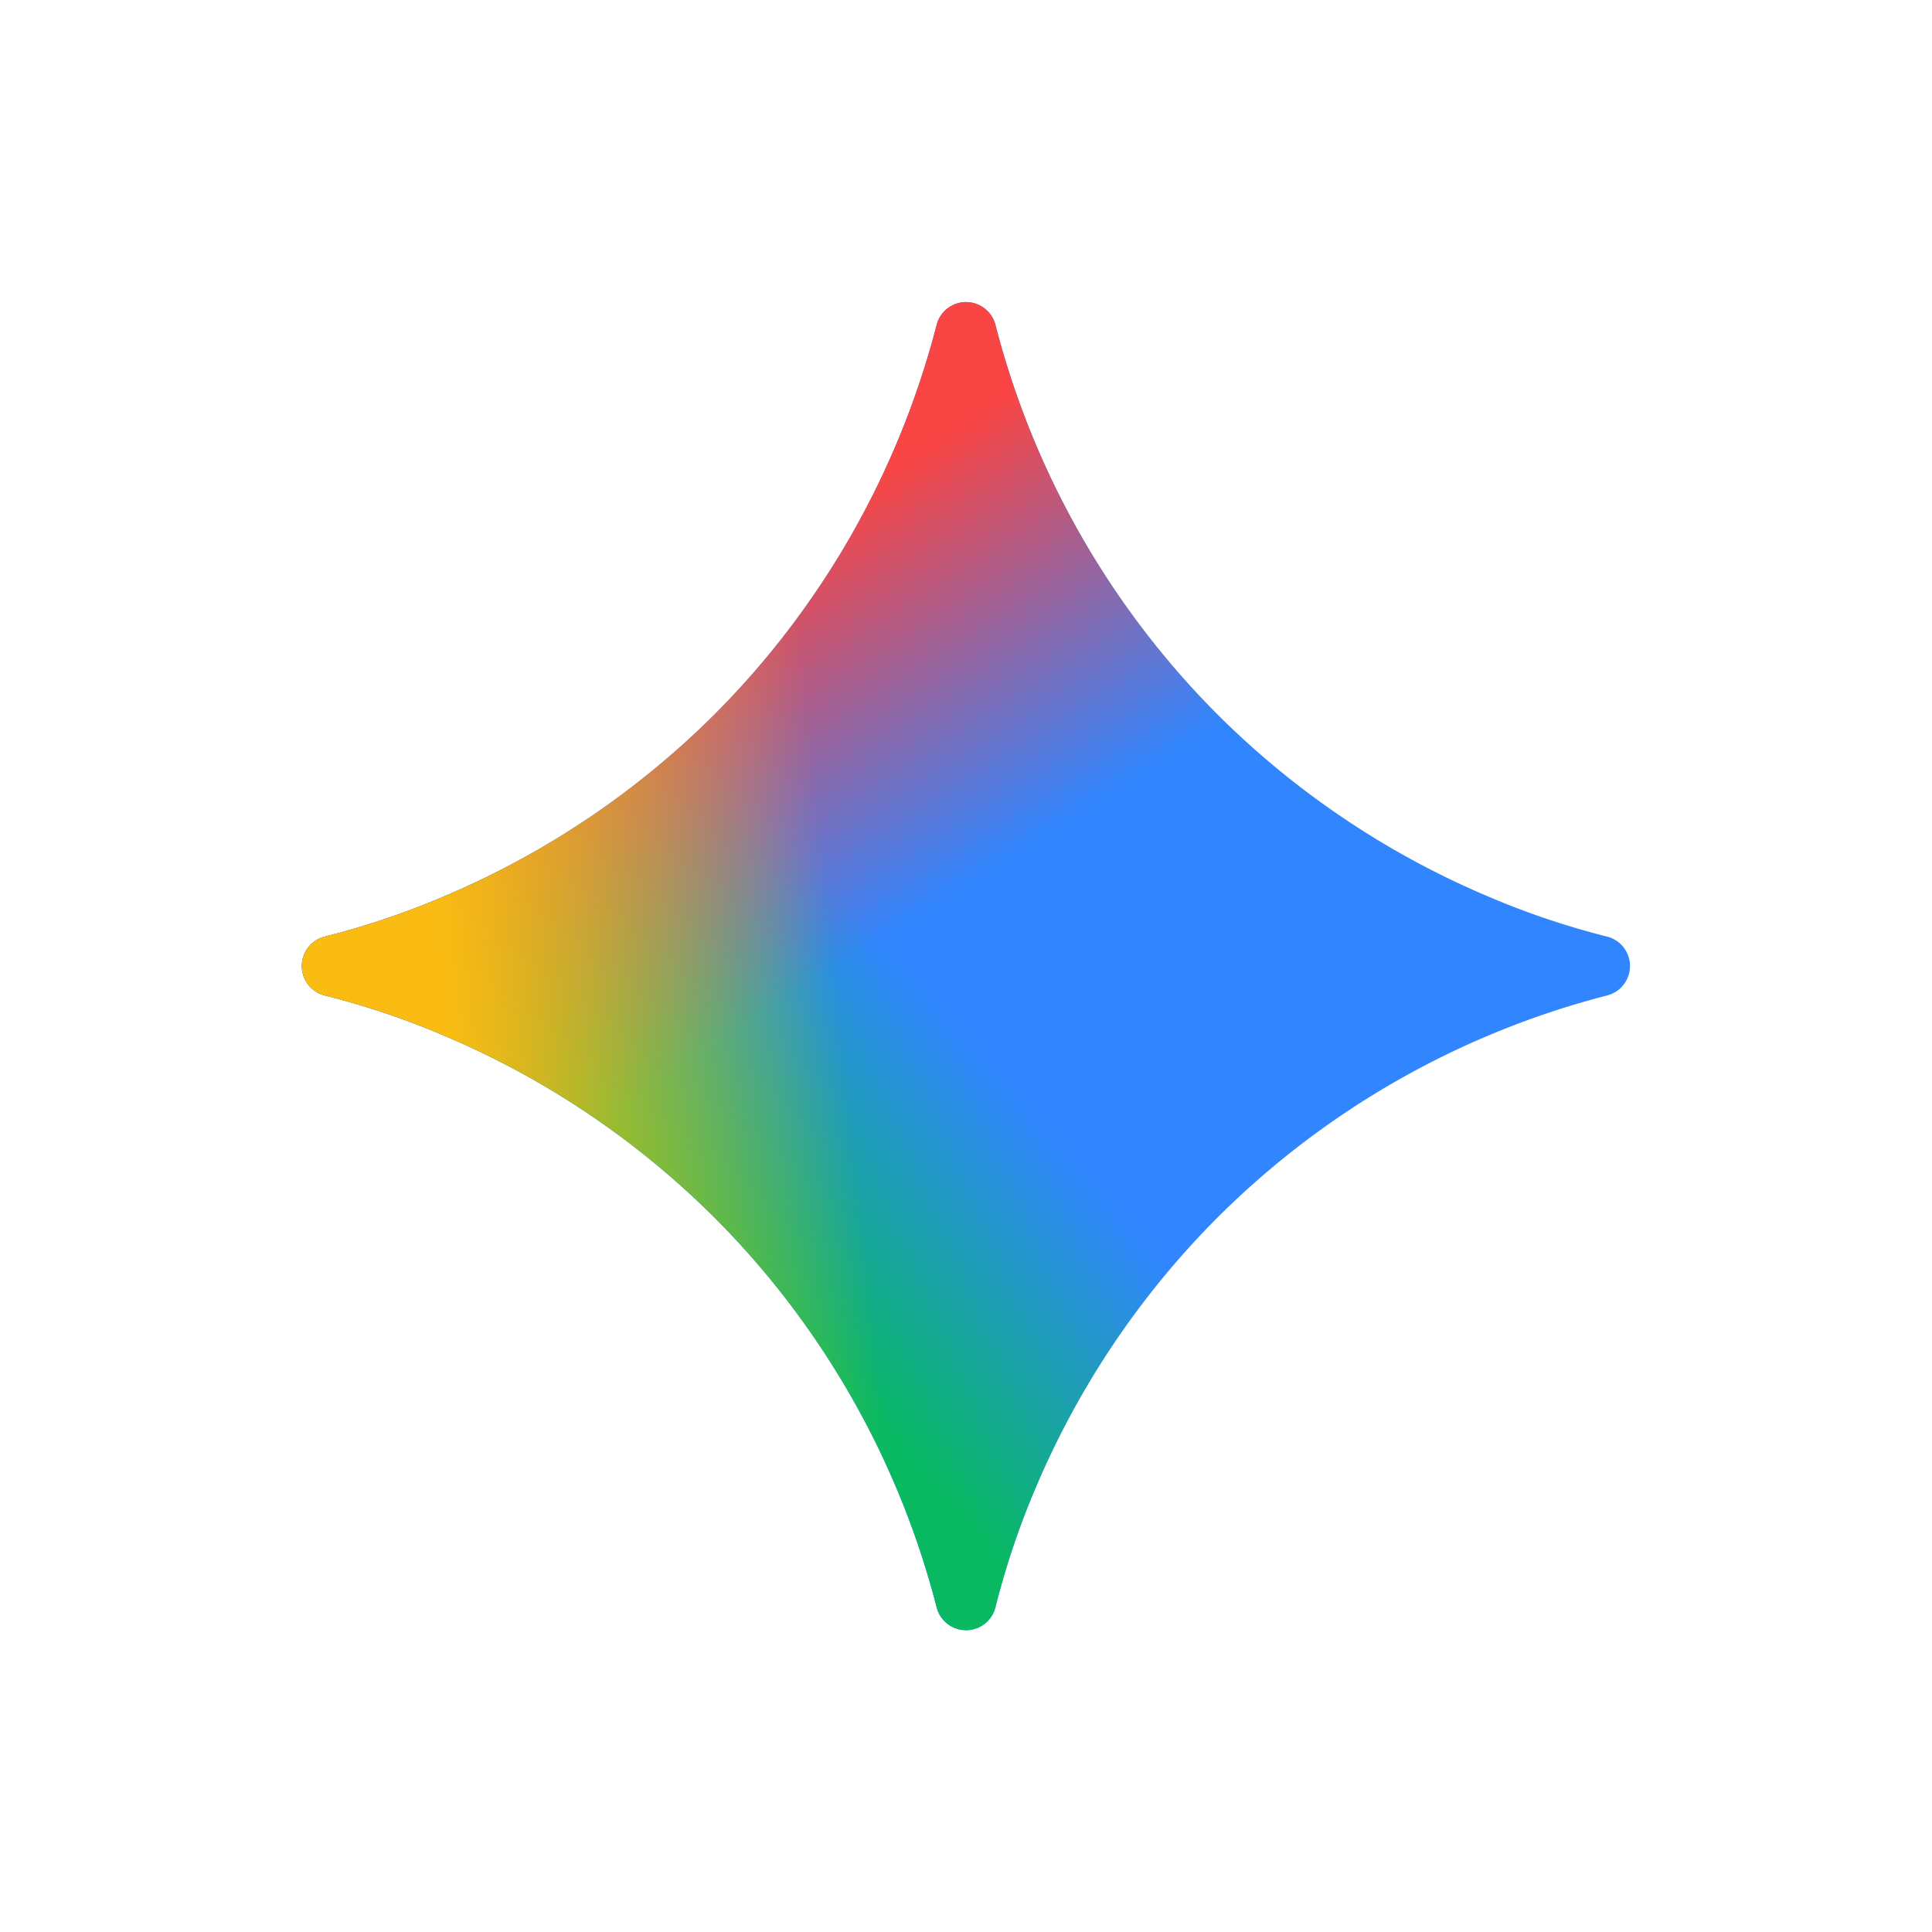 <svg
  width="24"
  height="24"
  viewBox="0 0 32 32"
  xmlns="http://www.w3.org/2000/svg"
>
  <rect x="0" y="0" width="32" height="32" fill="#333333" stroke="none"/>
  <title>Gemini</title>
  
  <!-- White circular background with safe area -->
  <circle cx="16" cy="16" r="24" fill="#ffffff"/>
  
  <!-- Icon centered: scale first, then translate to center -->
  <g transform="translate(16, 16) scale(1) translate(-12, -12)">
    <path
      d="M20.616 10.835a14.147 14.147 0 01-4.45-3.001 14.111 14.111 0 01-3.678-6.452.503.503 0 00-.975 0 14.134 14.134 0 01-3.679 6.452 14.155 14.155 0 01-4.45 3.001c-.65.28-1.318.505-2.002.678a.502.502 0 000 .975c.684.172 1.35.397 2.002.677a14.147 14.147 0 014.45 3.001 14.112 14.112 0 013.679 6.453.502.502 0 00.975 0c.172-.685.397-1.351.677-2.003a14.145 14.145 0 013.001-4.45 14.113 14.113 0 016.453-3.678.503.503 0 000-.975 13.245 13.245 0 01-2.003-.678z"
      fill="#3186FF"
    ></path>
    <path
      d="M20.616 10.835a14.147 14.147 0 01-4.45-3.001 14.111 14.111 0 01-3.678-6.452.503.503 0 00-.975 0 14.134 14.134 0 01-3.679 6.452 14.155 14.155 0 01-4.45 3.001c-.65.28-1.318.505-2.002.678a.502.502 0 000 .975c.684.172 1.35.397 2.002.677a14.147 14.147 0 014.45 3.001 14.112 14.112 0 013.679 6.453.502.502 0 00.975 0c.172-.685.397-1.351.677-2.003a14.145 14.145 0 013.001-4.45 14.113 14.113 0 016.453-3.678.503.503 0 000-.975 13.245 13.245 0 01-2.003-.678z"
      fill="url(#lobe-icons-gemini-fill-0)"
    ></path>
    <path
      d="M20.616 10.835a14.147 14.147 0 01-4.45-3.001 14.111 14.111 0 01-3.678-6.452.503.503 0 00-.975 0 14.134 14.134 0 01-3.679 6.452 14.155 14.155 0 01-4.45 3.001c-.65.28-1.318.505-2.002.678a.502.502 0 000 .975c.684.172 1.35.397 2.002.677a14.147 14.147 0 014.45 3.001 14.112 14.112 0 013.679 6.453.502.502 0 00.975 0c.172-.685.397-1.351.677-2.003a14.145 14.145 0 013.001-4.45 14.113 14.113 0 016.453-3.678.503.503 0 000-.975 13.245 13.245 0 01-2.003-.678z"
      fill="url(#lobe-icons-gemini-fill-1)"
    ></path>
    <path
      d="M20.616 10.835a14.147 14.147 0 01-4.45-3.001 14.111 14.111 0 01-3.678-6.452.503.503 0 00-.975 0 14.134 14.134 0 01-3.679 6.452 14.155 14.155 0 01-4.45 3.001c-.65.28-1.318.505-2.002.678a.502.502 0 000 .975c.684.172 1.35.397 2.002.677a14.147 14.147 0 014.45 3.001 14.112 14.112 0 013.679 6.453.502.502 0 00.975 0c.172-.685.397-1.351.677-2.003a14.145 14.145 0 013.001-4.45 14.113 14.113 0 016.453-3.678.503.503 0 000-.975 13.245 13.245 0 01-2.003-.678z"
      fill="url(#lobe-icons-gemini-fill-2)"
    ></path>
  </g>
  <defs>
    <linearGradient
      gradientUnits="userSpaceOnUse"
      id="lobe-icons-gemini-fill-0"
      x1="7"
      x2="11"
      y1="15.5"
      y2="12"
    >
      <stop stop-color="#08B962"></stop>
      <stop offset="1" stop-color="#08B962" stop-opacity="0"></stop>
    </linearGradient>
    <linearGradient
      gradientUnits="userSpaceOnUse"
      id="lobe-icons-gemini-fill-1"
      x1="8"
      x2="11.5"
      y1="5.5"
      y2="11"
    >
      <stop stop-color="#F94543"></stop>
      <stop offset="1" stop-color="#F94543" stop-opacity="0"></stop>
    </linearGradient>
    <linearGradient
      gradientUnits="userSpaceOnUse"
      id="lobe-icons-gemini-fill-2"
      x1="3.5"
      x2="17.5"
      y1="13.5"
      y2="12"
    >
      <stop stop-color="#FABC12"></stop>
      <stop offset=".46" stop-color="#FABC12" stop-opacity="0"></stop>
    </linearGradient>
  </defs>
</svg>
